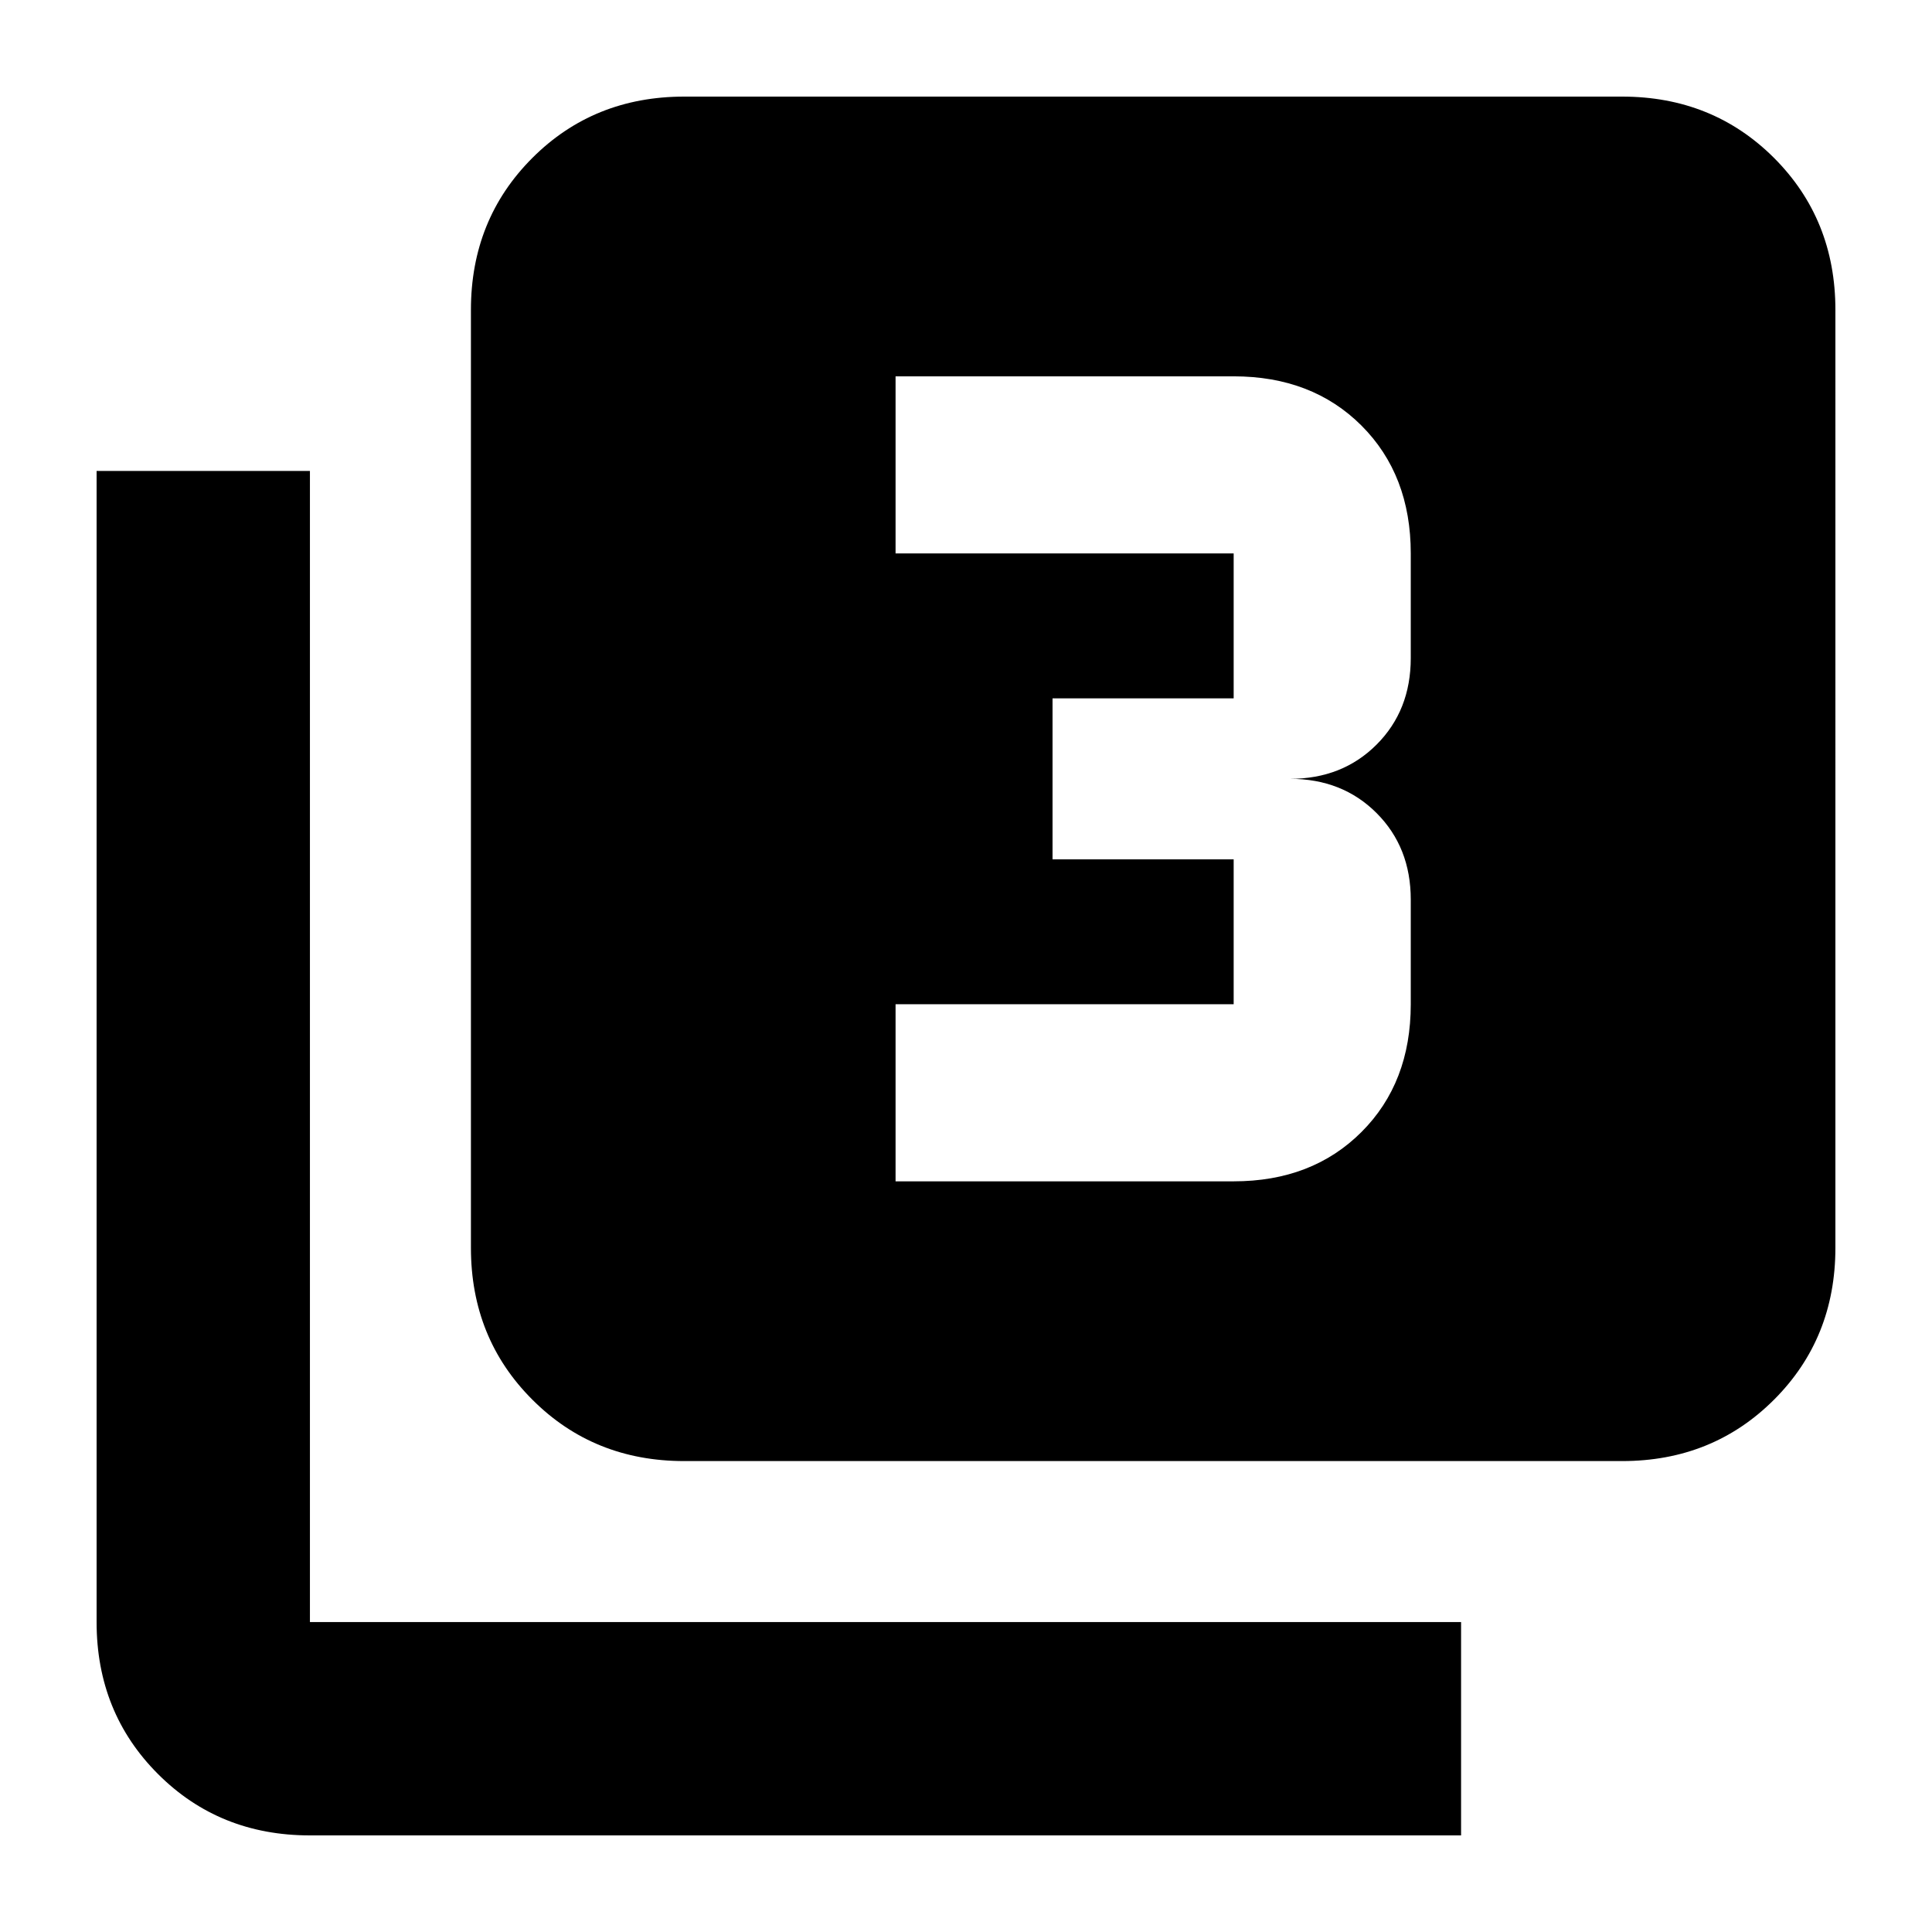 <svg xmlns="http://www.w3.org/2000/svg" height="24" width="24"><path d="M11.125 14.675h4.2q.975 0 1.588-.613.612-.612.612-1.587v-1.3q0-.65-.425-1.075-.425-.425-1.075-.425.65 0 1.075-.425.425-.425.425-1.075v-1.3q0-.975-.612-1.588-.613-.612-1.588-.612h-4.2v2.2h4.2v1.8h-2.25v2h2.25v1.8h-4.2ZM8.5 18.15q-1.125 0-1.887-.763-.763-.762-.763-1.887V3.85q0-1.125.763-1.888Q7.375 1.2 8.5 1.2h11.65q1.125 0 1.888.762.762.763.762 1.888V15.5q0 1.125-.762 1.887-.763.763-1.888.763ZM3.85 22.8q-1.125 0-1.887-.762-.763-.763-.763-1.888V5.85h2.65v14.3h14.3v2.65Z"/></svg>